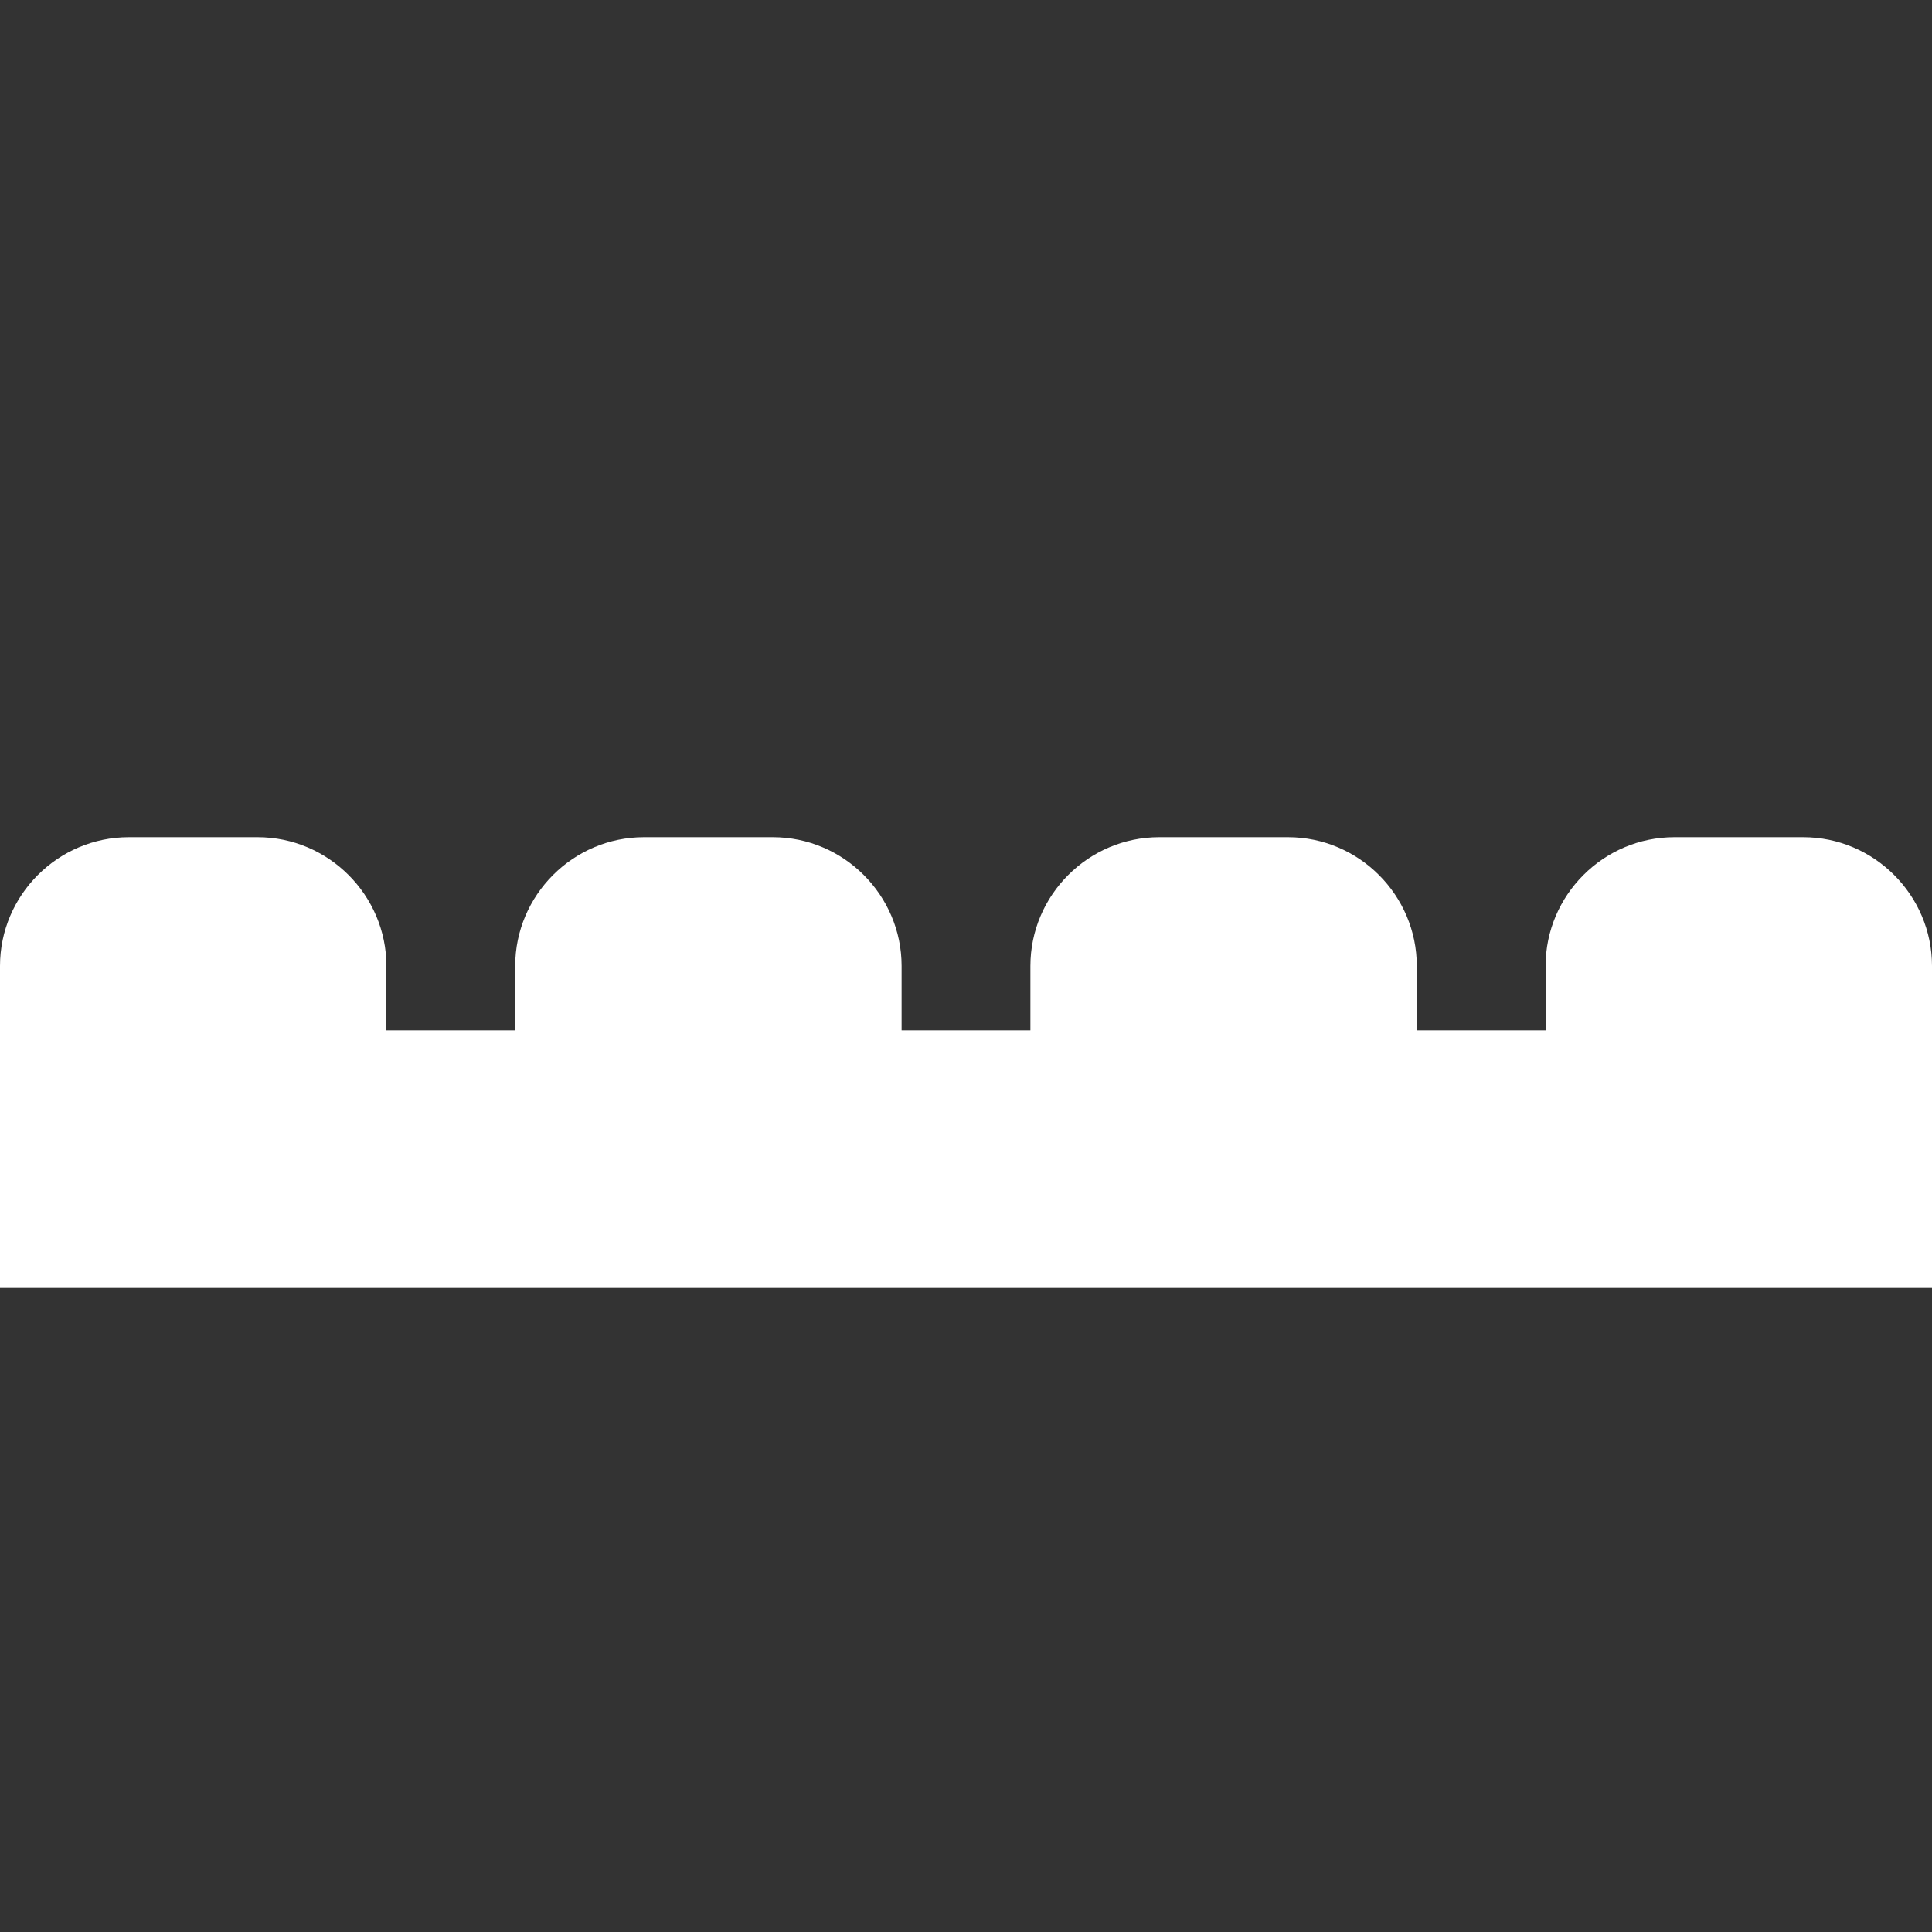 <svg version="1.1" xmlns="http://www.w3.org/2000/svg" xlink="http://www.w3.org/1999/xlink" x="0px" y="0px" width="15px" height="15px" viewBox="0 0 15 15" style="enable-background:new 0 0 15 15;" space="preserve">
    <rect x="0" y="0" width="15" height="15" fill="#333333" stroke="none"/>
    <path d="M0,8L15,8L15,10L0,10L0,8ZM1,6.5L2,6.5C2.55,6.5,3,6.95,3,7.5L3,8L0,8L0,7.5C0,6.95,0.45,6.5,1,6.5ZM5,6.5L6,6.5C6.55,6.5,7,6.95,7,7.5L7,8L4,8L4,7.5C4,6.95,4.45,6.5,5,6.5ZM9,6.5L10,6.5C10.55,6.5,11,6.95,11,7.5L11,8L8,8L8,7.5C8,6.95,8.45,6.5,9,6.5ZM13,6.5L14,6.5C14.55,6.5,15,6.95,15,7.5L15,8L12,8L12,7.5C12,6.95,12.45,6.5,13,6.5Z" fill="#FFFFFF"/>
    </svg>